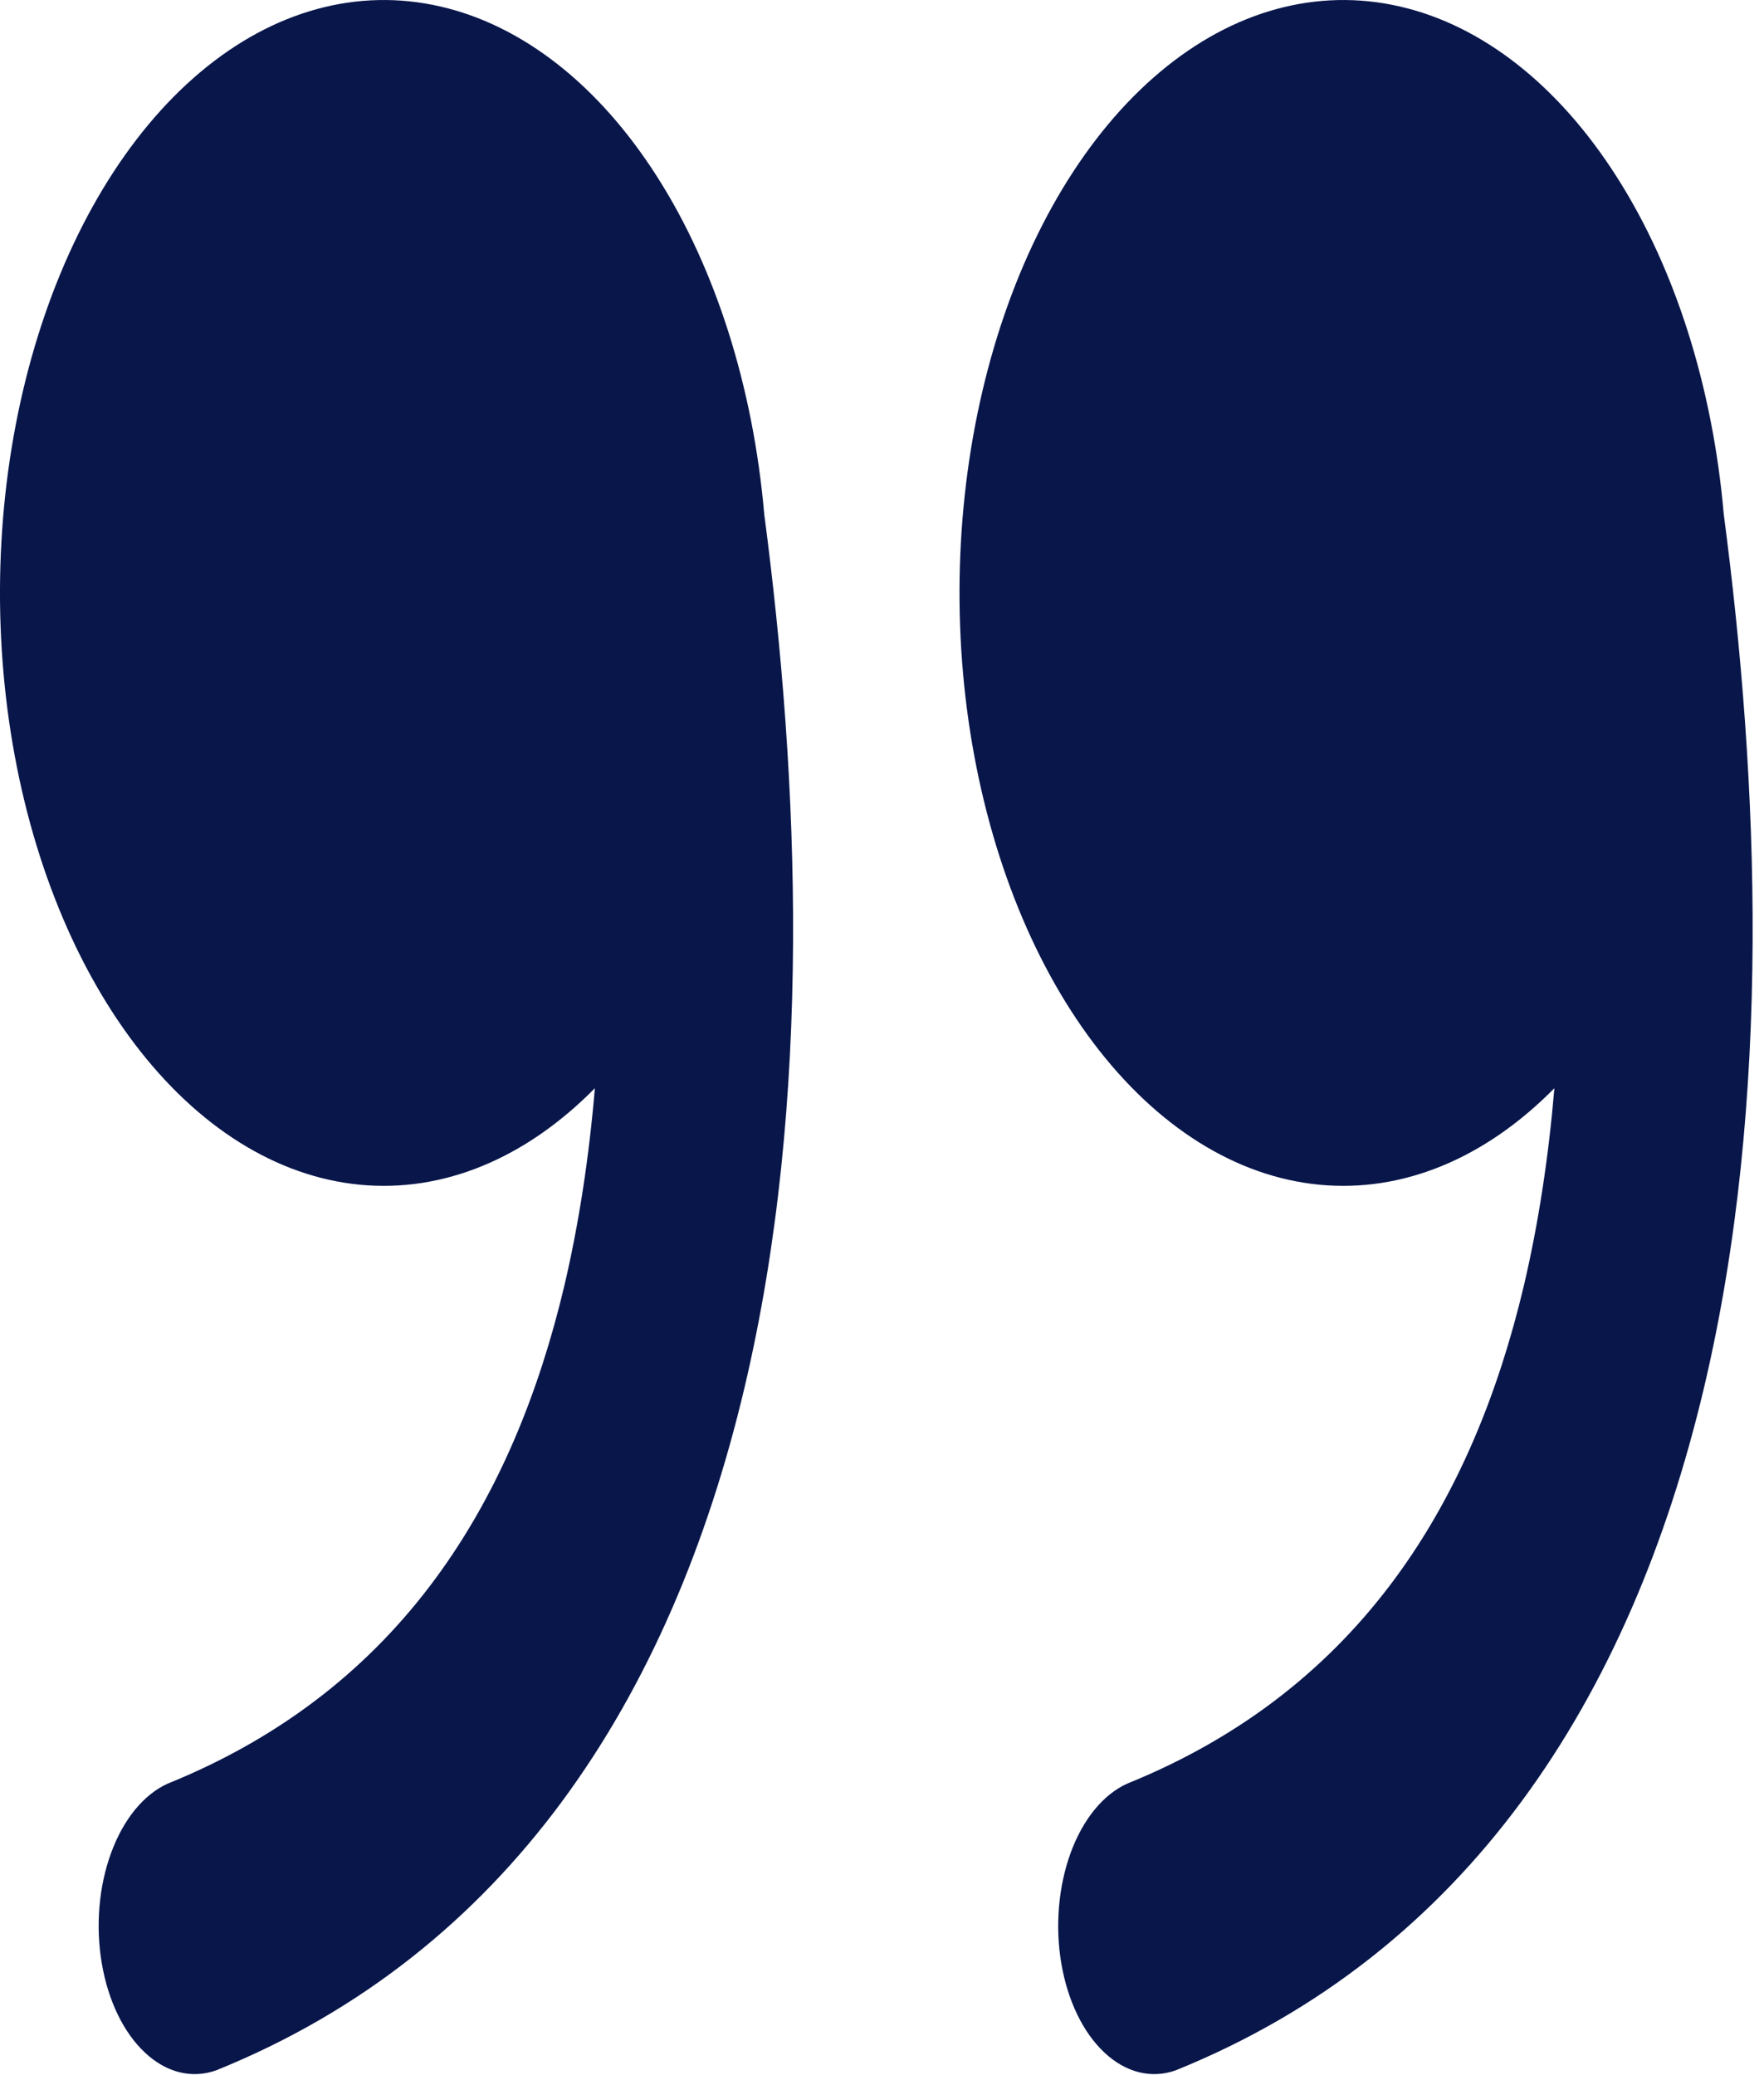 <svg width="17" height="20" viewBox="0 0 17 20" fill="none" xmlns="http://www.w3.org/2000/svg">
<path d="M5.733 10.488C5.062 11.169 4.267 11.496 3.466 11.418C2.665 11.34 1.903 10.862 1.293 10.055C0.684 9.249 0.26 8.158 0.087 6.948C-0.086 5.737 0 4.473 0.333 3.345C0.666 2.217 1.227 1.286 1.932 0.694C2.637 0.102 3.447 -0.12 4.241 0.062C5.035 0.243 5.769 0.819 6.332 1.702C6.895 2.584 7.258 3.726 7.365 4.955C7.702 7.516 7.833 10.595 7.173 13.382C6.465 16.368 4.895 18.817 2.083 19.954C1.849 20.037 1.602 19.976 1.397 19.783C1.191 19.591 1.042 19.282 0.981 18.923C0.92 18.564 0.952 18.182 1.071 17.858C1.189 17.535 1.384 17.296 1.615 17.191C3.89 16.271 4.953 14.434 5.437 12.399C5.58 11.792 5.677 11.15 5.733 10.488Z" fill="#08164A"/>
<path d="M14.98 10.488C14.309 11.169 13.514 11.496 12.713 11.418C11.912 11.34 11.15 10.862 10.54 10.055C9.931 9.249 9.508 8.158 9.334 6.948C9.161 5.737 9.247 4.473 9.58 3.345C9.913 2.217 10.474 1.286 11.179 0.694C11.884 0.102 12.694 -0.12 13.488 0.062C14.282 0.243 15.016 0.819 15.579 1.702C16.143 2.584 16.505 3.726 16.612 4.955C16.949 7.516 17.081 10.595 16.42 13.382C15.712 16.368 14.142 18.817 11.33 19.954C11.096 20.037 10.85 19.976 10.644 19.783C10.438 19.591 10.289 19.282 10.228 18.923C10.167 18.564 10.2 18.182 10.318 17.858C10.436 17.535 10.631 17.296 10.862 17.191C13.137 16.271 14.2 14.434 14.684 12.399C14.827 11.792 14.924 11.15 14.98 10.488Z" fill="#08164A"/>
</svg>
